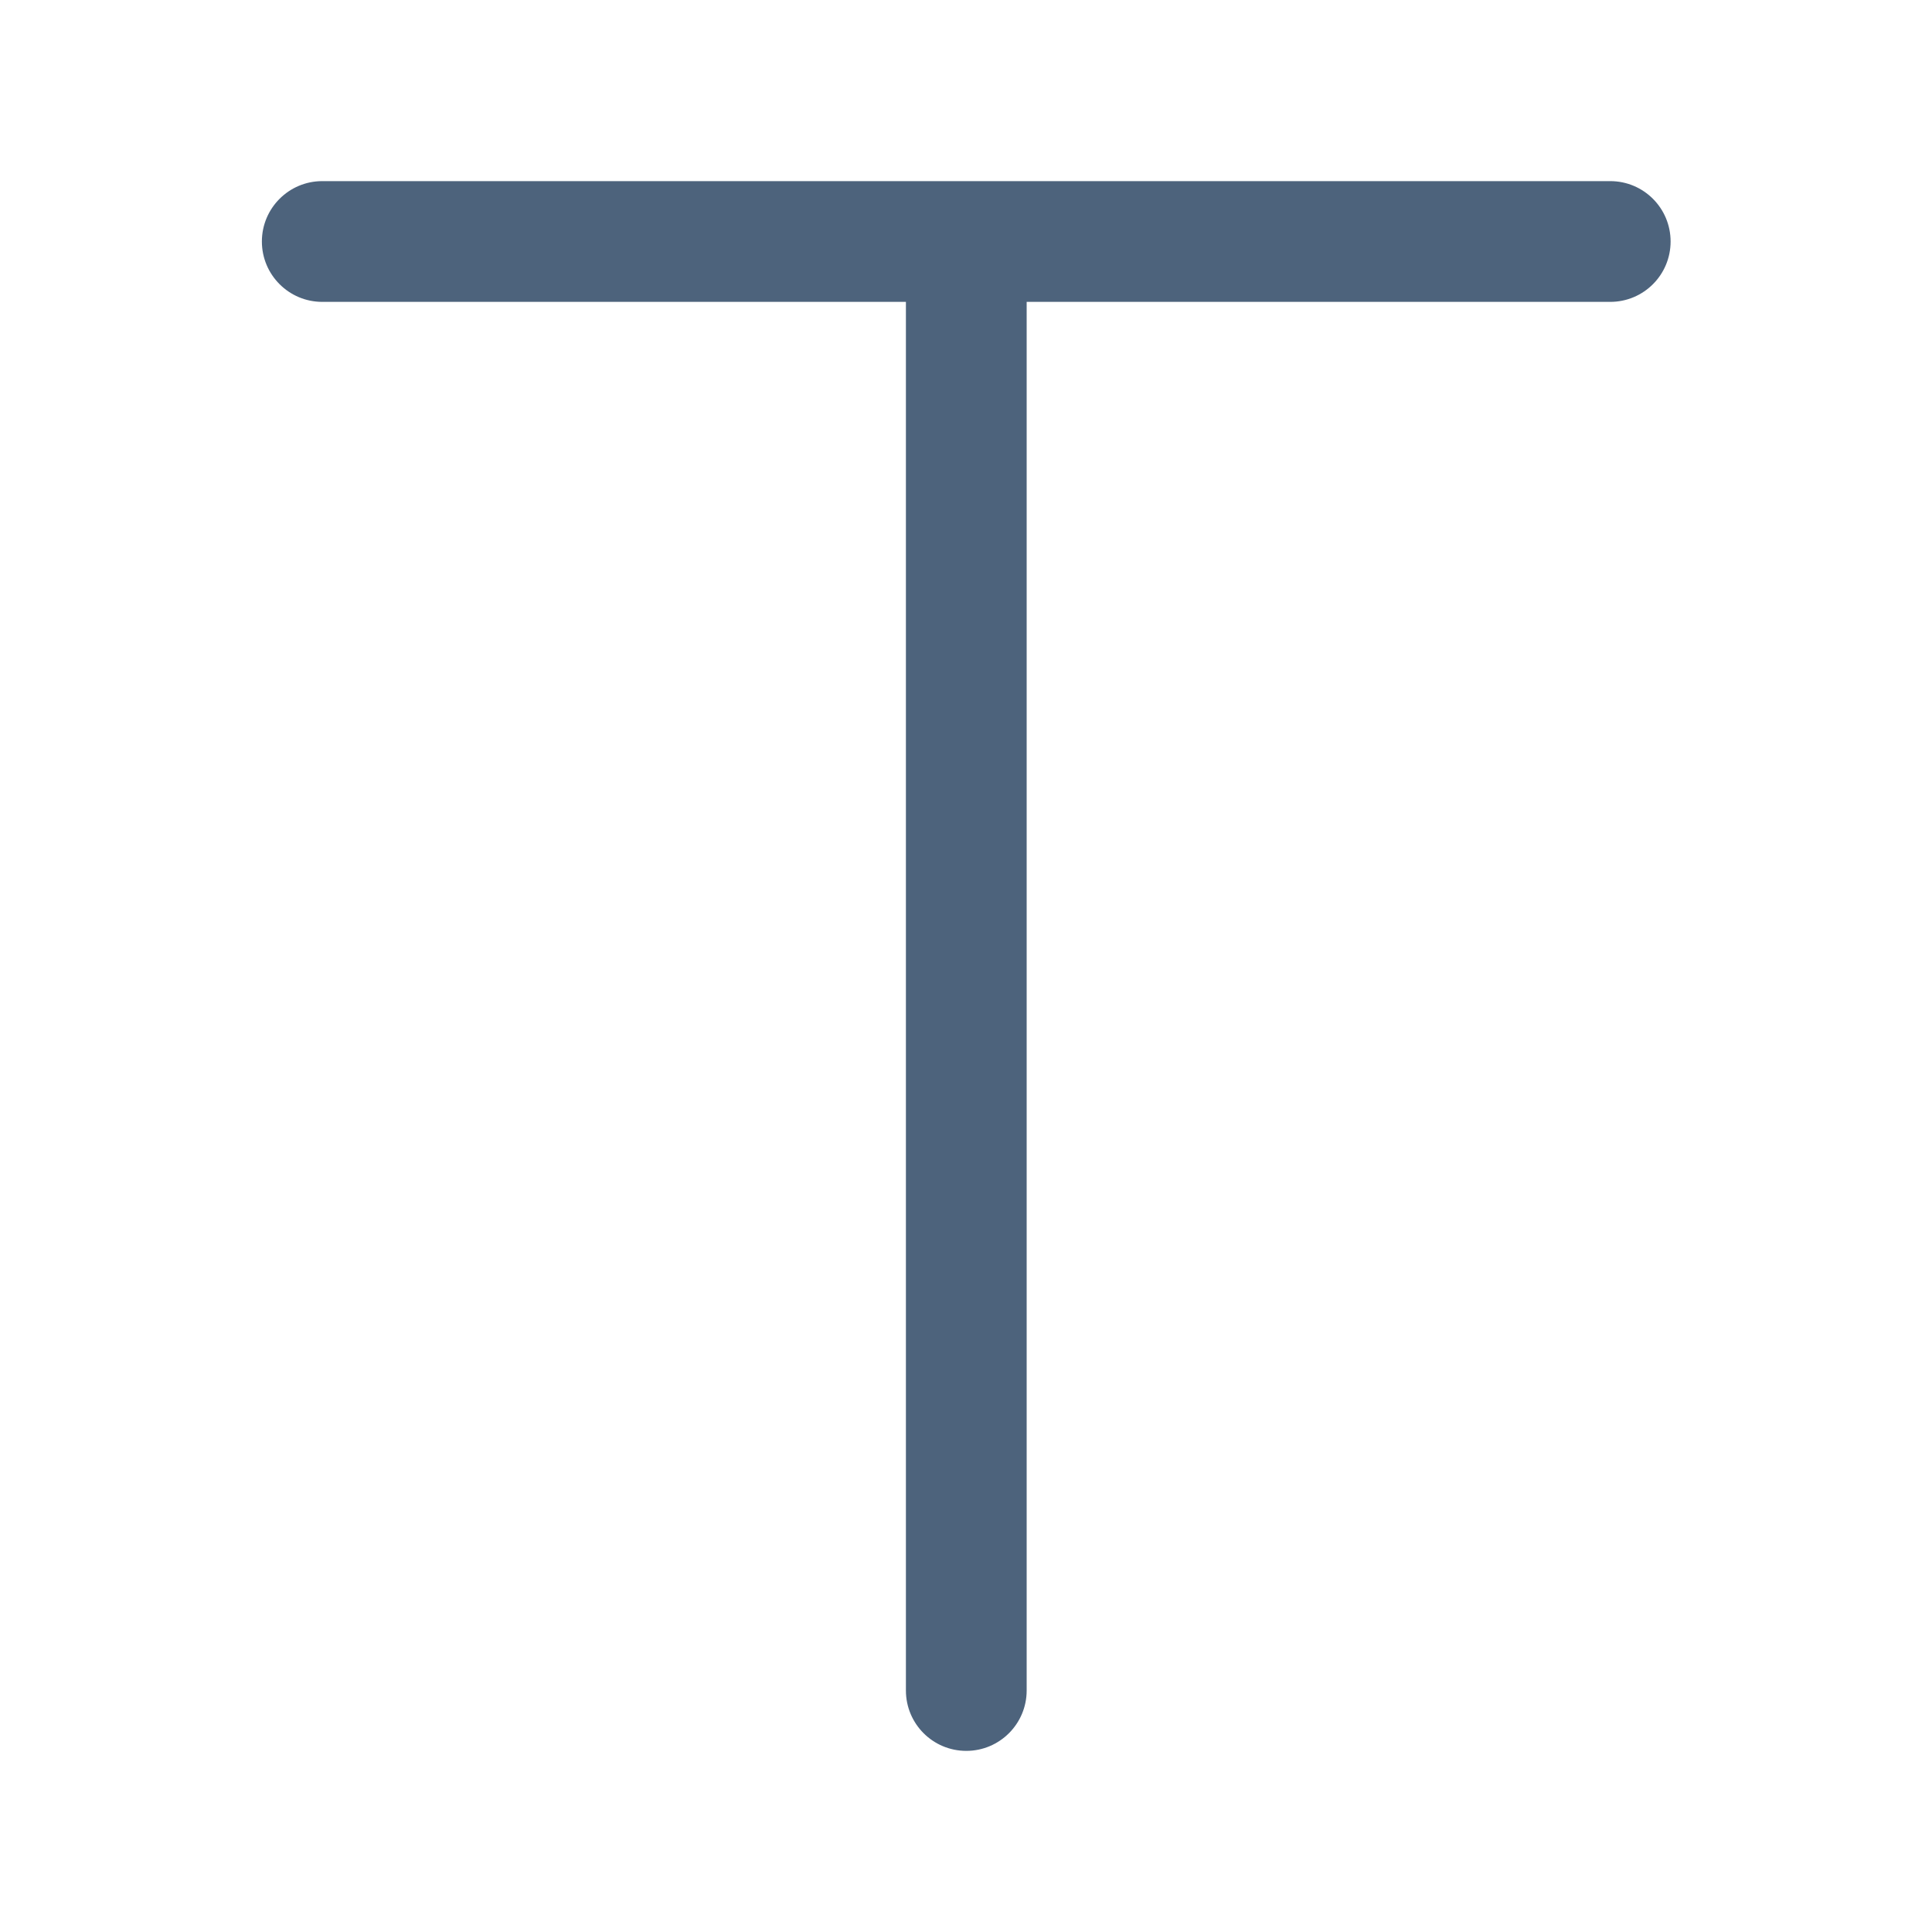 <svg width="20" height="20" viewBox="0 0 20 20" fill="none" xmlns="http://www.w3.org/2000/svg">
<path fill-rule="evenodd" clip-rule="evenodd" d="M2.711 2.5C2.711 2.155 2.991 1.875 3.336 1.875H16.669C17.015 1.875 17.294 2.155 17.294 2.5C17.294 2.845 17.015 3.125 16.669 3.125H10.628V17.5C10.628 17.845 10.348 18.125 10.003 18.125C9.657 18.125 9.378 17.845 9.378 17.5V3.125H3.336C2.991 3.125 2.711 2.845 2.711 2.5Z" fill="#4D637C"/>
</svg>
